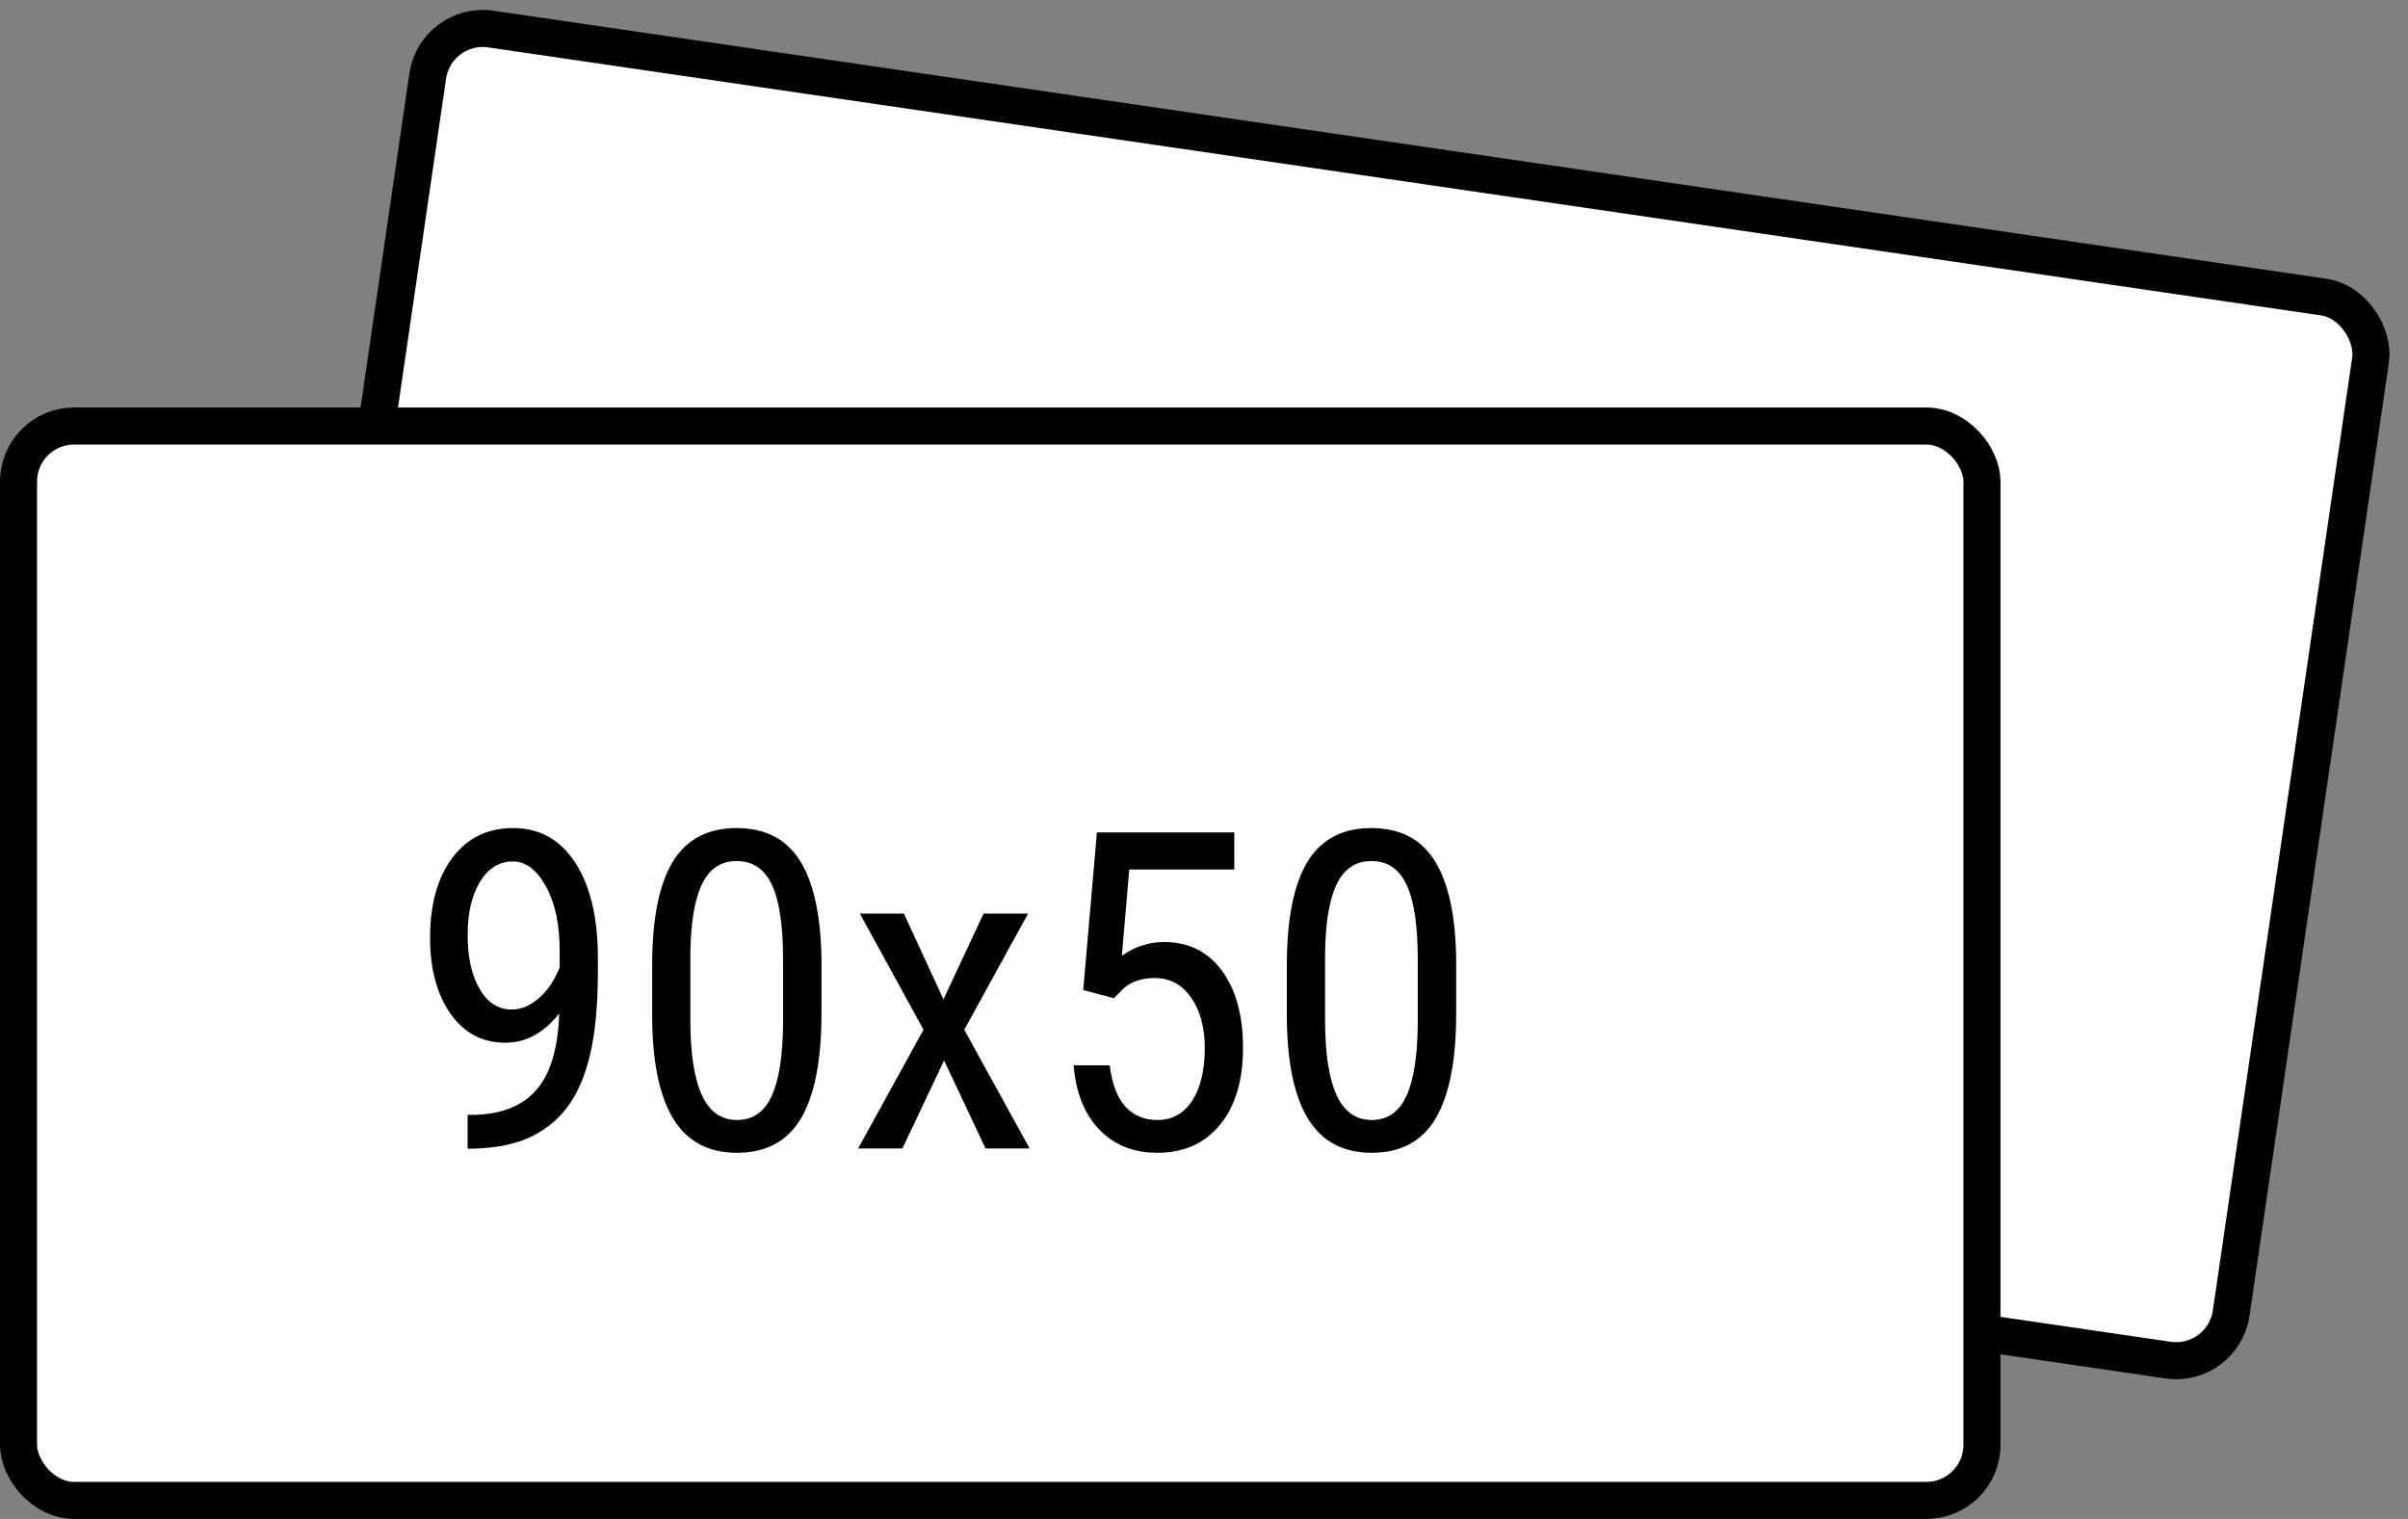 <svg width="65" height="41" viewBox="0 0 65 41" fill="none" xmlns="http://www.w3.org/2000/svg">
<rect x="0" y="0" width="65" height="41" fill="#808080" stroke="none"/>
<rect x="0.5" y="0.5" width="53" height="29" rx="1.5" transform="translate(11.341) rotate(8.319)" fill="white" stroke="black"/>
<rect x="0.5" y="0.5" width="53" height="29" rx="1.5" transform="translate(0 11)" fill="white" stroke="black"/>
<path d="M4.096 7.355C3.682 7.883 3.197 8.146 2.643 8.146C2.021 8.146 1.527 7.885 1.16 7.361C0.793 6.838 0.609 6.152 0.609 5.305C0.609 4.414 0.809 3.699 1.207 3.16C1.609 2.621 2.156 2.352 2.848 2.352C3.566 2.352 4.127 2.664 4.529 3.289C4.936 3.91 5.139 4.771 5.139 5.873V6.195C5.139 7.141 5.066 7.906 4.922 8.492C4.781 9.078 4.572 9.551 4.295 9.91C4.018 10.27 3.664 10.543 3.234 10.73C2.805 10.914 2.268 11.006 1.623 11.006V10.092H1.805C2.539 10.076 3.096 9.854 3.475 9.424C3.857 8.99 4.064 8.301 4.096 7.355ZM2.818 7.25C3.068 7.25 3.312 7.146 3.551 6.939C3.789 6.729 3.975 6.453 4.107 6.113V5.656C4.107 4.949 3.984 4.373 3.738 3.928C3.492 3.479 3.195 3.254 2.848 3.254C2.473 3.254 2.174 3.439 1.951 3.811C1.732 4.178 1.623 4.656 1.623 5.246C1.623 5.836 1.73 6.318 1.945 6.693C2.16 7.064 2.451 7.25 2.818 7.25ZM11.174 7.361C11.174 8.619 10.99 9.561 10.623 10.185C10.256 10.807 9.68 11.117 8.895 11.117C8.133 11.117 7.564 10.818 7.189 10.221C6.814 9.623 6.619 8.725 6.604 7.525V6.061C6.604 4.814 6.787 3.885 7.154 3.271C7.525 2.658 8.102 2.352 8.883 2.352C9.652 2.352 10.221 2.643 10.588 3.225C10.959 3.807 11.154 4.688 11.174 5.867V7.361ZM10.137 5.879C10.137 4.977 10.037 4.312 9.838 3.887C9.639 3.457 9.32 3.242 8.883 3.242C8.457 3.242 8.145 3.453 7.945 3.875C7.746 4.293 7.643 4.926 7.635 5.773V7.531C7.635 8.43 7.738 9.105 7.945 9.559C8.152 10.008 8.469 10.232 8.895 10.232C9.316 10.232 9.627 10.02 9.826 9.594C10.025 9.168 10.129 8.518 10.137 7.643V5.879ZM14.467 6.975L15.551 4.66H16.752L15.029 7.795L16.793 11H15.604L14.484 8.627L13.359 11H12.164L13.928 7.795L12.211 4.66H13.4L14.467 6.975ZM18.24 6.723L18.609 2.469H22.318V3.471H19.482L19.283 5.797C19.635 5.551 20.014 5.428 20.42 5.428C21.084 5.428 21.605 5.686 21.984 6.201C22.363 6.717 22.553 7.41 22.553 8.281C22.553 9.164 22.346 9.857 21.932 10.361C21.521 10.865 20.957 11.117 20.238 11.117C19.598 11.117 19.076 10.908 18.674 10.49C18.271 10.072 18.041 9.494 17.982 8.756H18.955C19.014 9.244 19.152 9.613 19.371 9.863C19.594 10.109 19.883 10.232 20.238 10.232C20.641 10.232 20.955 10.059 21.182 9.711C21.408 9.359 21.521 8.887 21.521 8.293C21.521 7.734 21.398 7.279 21.152 6.928C20.91 6.576 20.582 6.4 20.168 6.4C19.824 6.4 19.549 6.49 19.342 6.67L19.066 6.945L18.24 6.723ZM28.307 7.361C28.307 8.619 28.123 9.561 27.756 10.185C27.389 10.807 26.812 11.117 26.027 11.117C25.266 11.117 24.697 10.818 24.322 10.221C23.947 9.623 23.752 8.725 23.736 7.525V6.061C23.736 4.814 23.92 3.885 24.287 3.271C24.658 2.658 25.234 2.352 26.016 2.352C26.785 2.352 27.354 2.643 27.721 3.225C28.092 3.807 28.287 4.688 28.307 5.867V7.361ZM27.27 5.879C27.27 4.977 27.17 4.312 26.971 3.887C26.771 3.457 26.453 3.242 26.016 3.242C25.59 3.242 25.277 3.453 25.078 3.875C24.879 4.293 24.775 4.926 24.768 5.773V7.531C24.768 8.43 24.871 9.105 25.078 9.559C25.285 10.008 25.602 10.232 26.027 10.232C26.449 10.232 26.76 10.02 26.959 9.594C27.158 9.168 27.262 8.518 27.27 7.643V5.879Z" transform="translate(11 20)" fill="black"/>
</svg>
